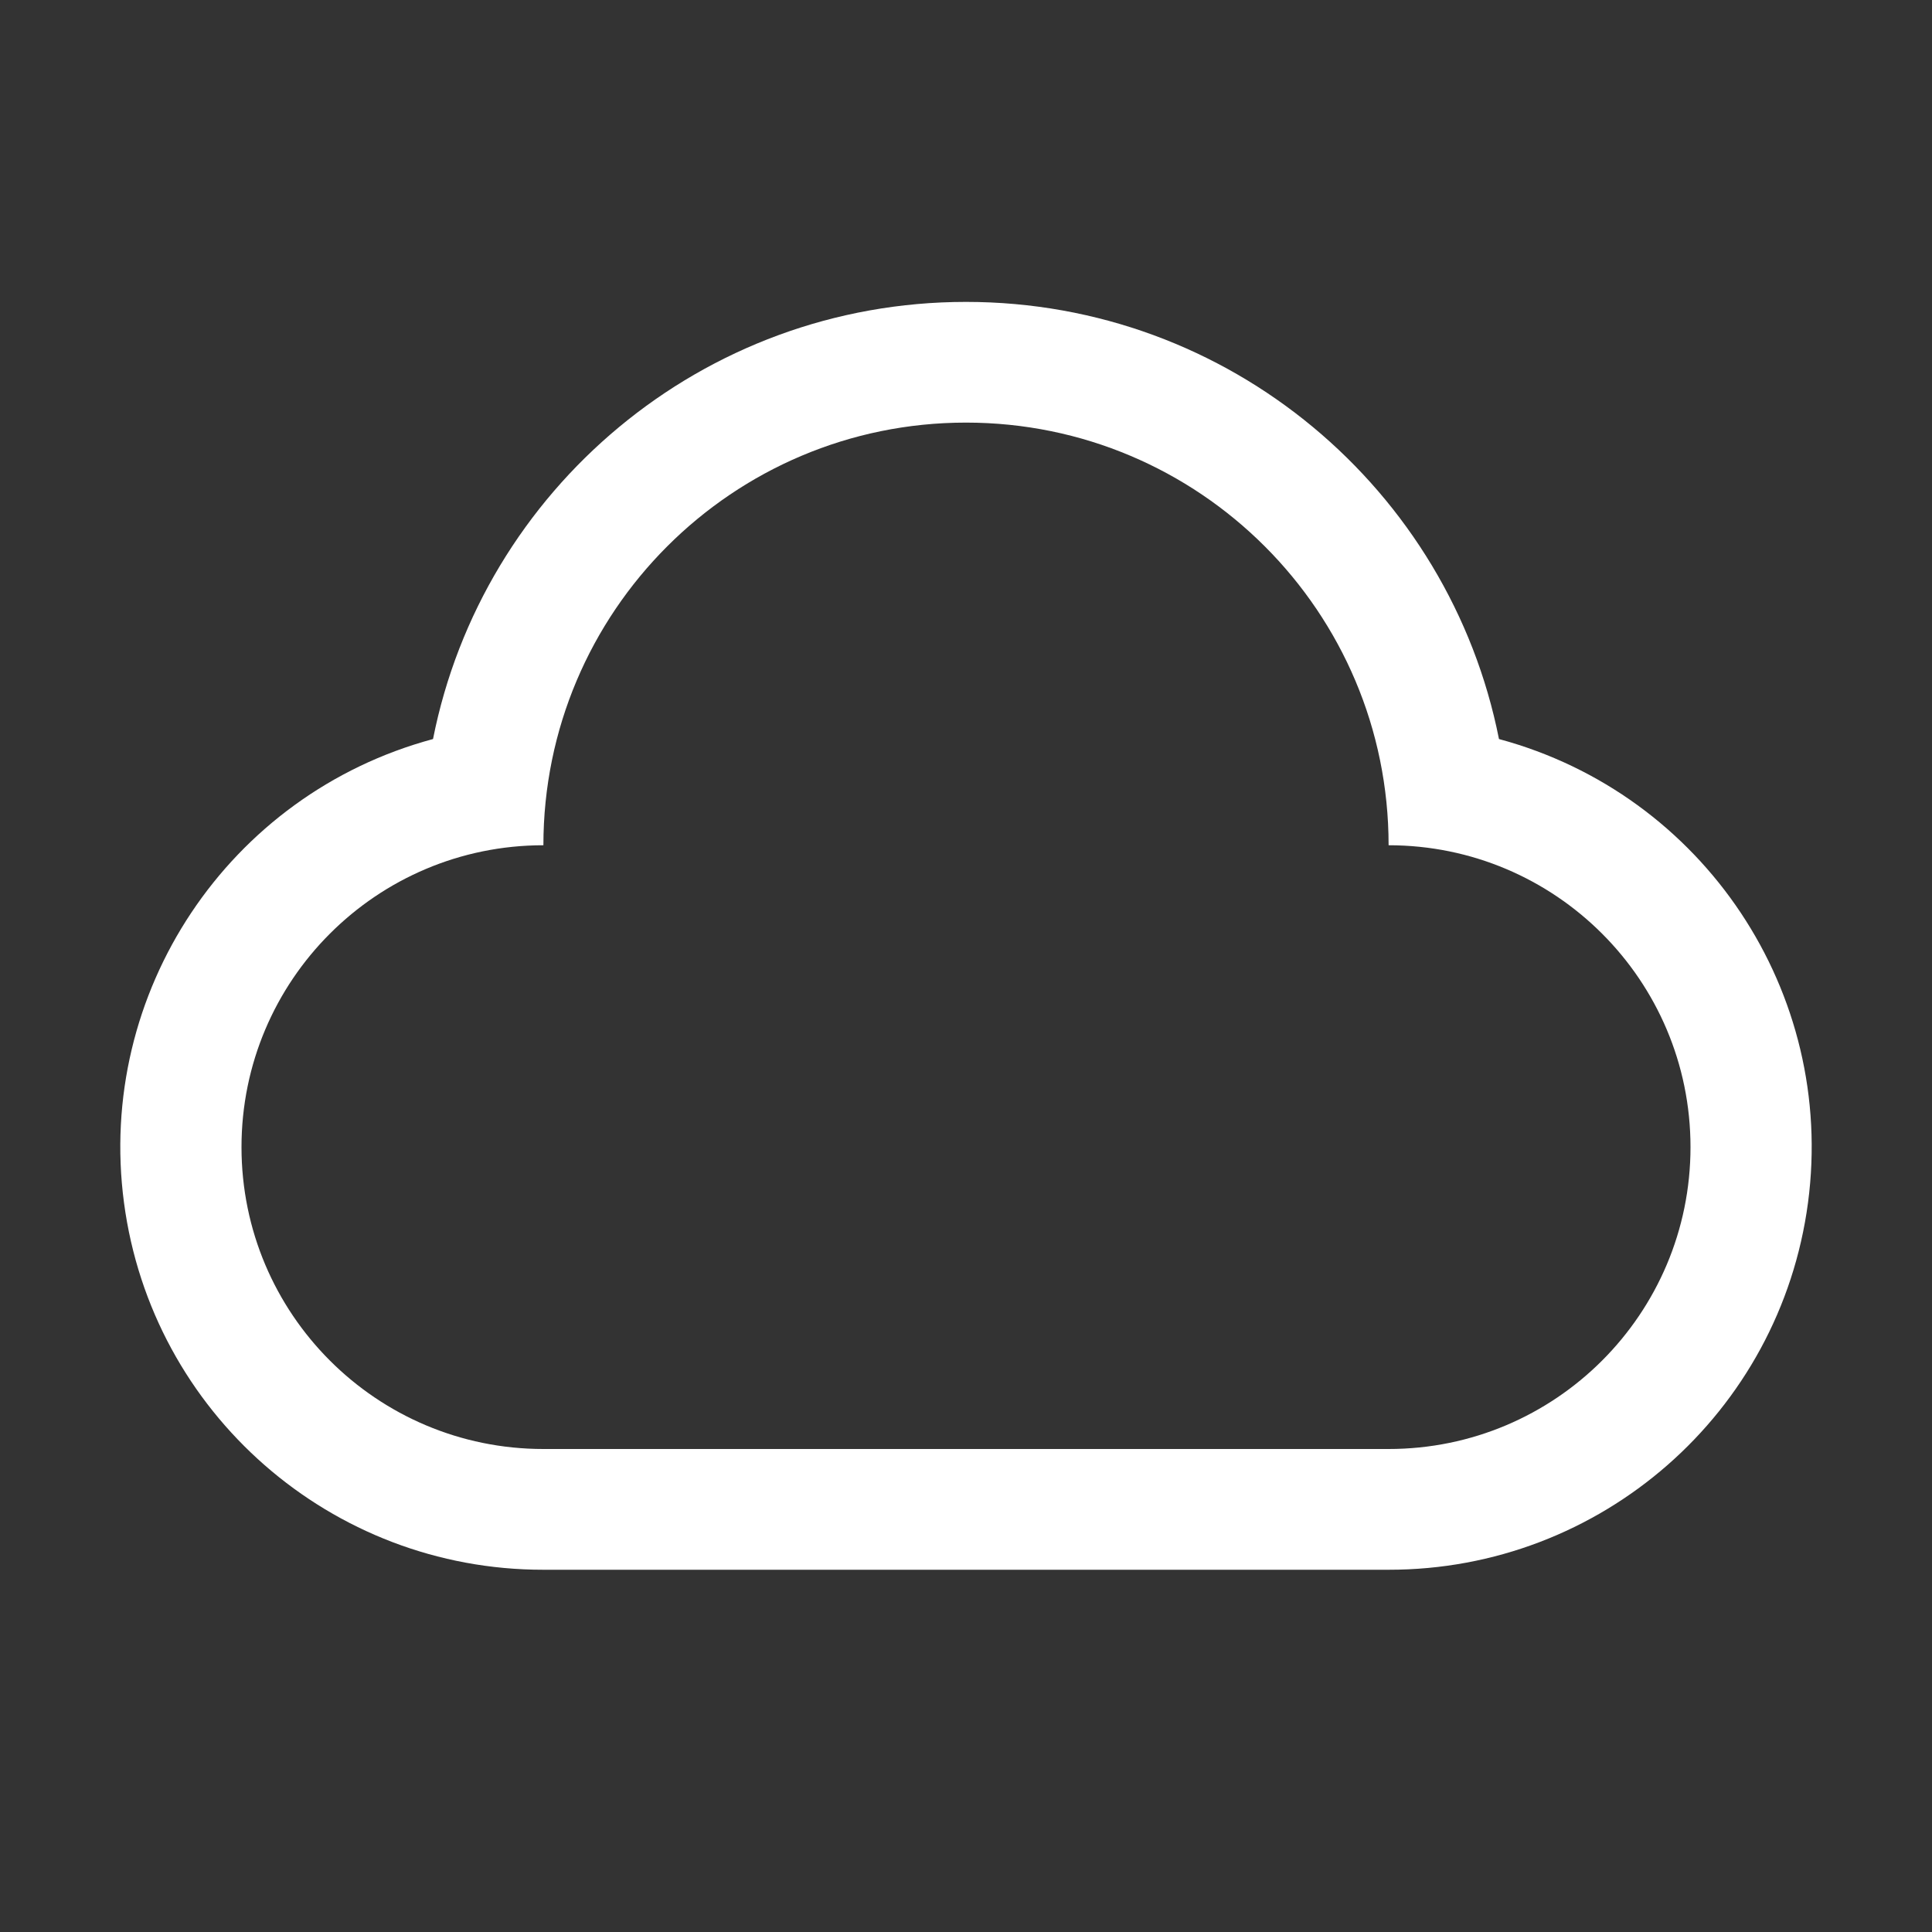 <svg width="38" height="38" viewBox="0 0 38 38" fill="none" xmlns="http://www.w3.org/2000/svg">
<rect x="0" y="0" width="38" height="38" fill="#333333" stroke="none"/>
<path fill-rule="evenodd" clip-rule="evenodd" d="M2.439 23.657C2.988 27.792 6.517 30.879 10.688 30.875H27.312C31.483 30.879 35.012 27.792 35.561 23.657C36.11 19.523 33.511 15.621 29.483 14.536C28.512 9.634 24.188 5.938 19 5.938C13.813 5.938 9.488 9.634 8.517 14.536C4.489 15.621 1.89 19.523 2.439 23.657ZM27.312 28.5H10.688C7.408 28.5 4.75 25.842 4.75 22.562C4.75 19.283 7.408 16.625 10.688 16.625C10.688 12.034 14.409 8.312 19 8.312C23.591 8.312 27.312 12.034 27.312 16.625C30.592 16.625 33.25 19.283 33.25 22.562C33.25 25.842 30.592 28.5 27.312 28.5Z" fill="white"/>
</svg>
